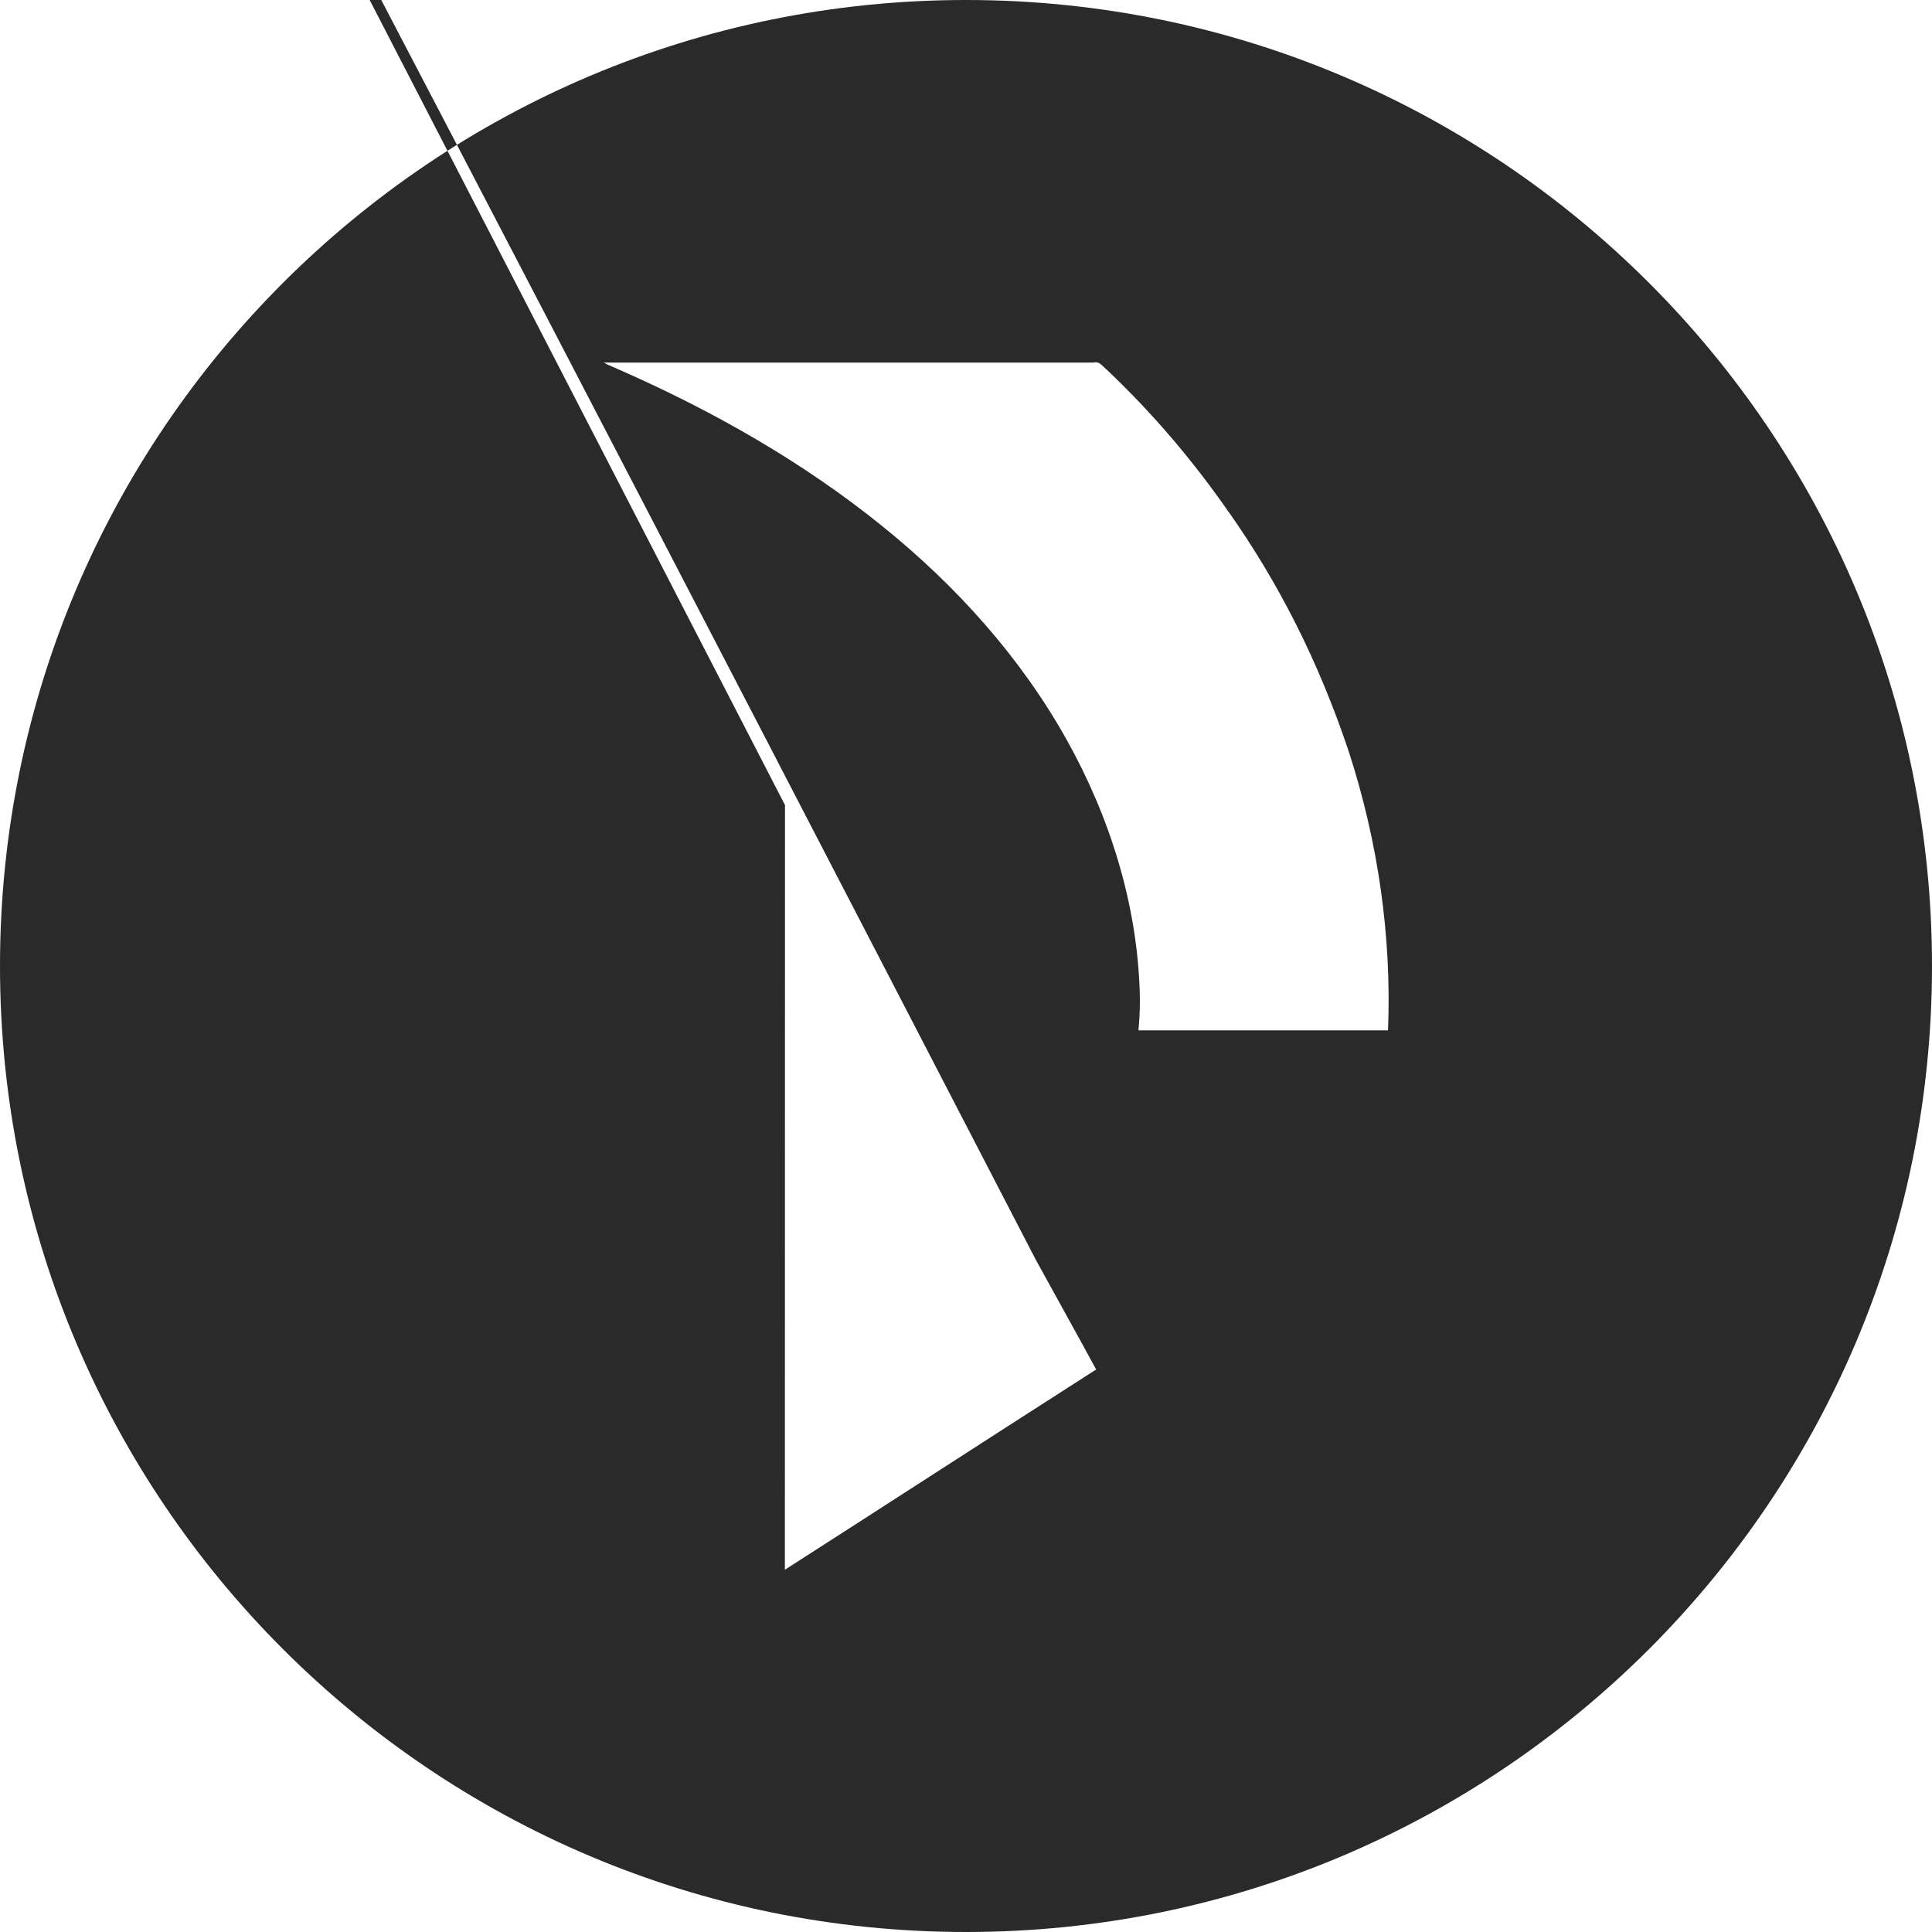 <!-- Generated by IcoMoon.io -->
<svg version="1.1" xmlns="http://www.w3.org/2000/svg" width="32" height="32" viewBox="0 0 32 32">
<title>rdn</title>
<path fill="#2a2a2a" d="M16 32c-8.837 0-16-7.163-16-16s7.163-16 16-16 16 7.163 16 16-7.163 16-16 16zM10 6.006c0.083 0.046 0.173 0.078 0.258 0.118 1.55 0.682 3.040 1.526 4.361 2.595 1.214 0.98 2.282 2.162 3.047 3.531 0.715 1.278 1.169 2.72 1.212 4.192 0.001 0.041 0.002 0.088 0.002 0.136 0 0.172-0.009 0.342-0.026 0.509l0.002-0.021h4.134c0.062-1.56-0.167-3.13-0.649-4.614-0.502-1.504-1.17-2.811-2.004-3.993l0.032 0.048c-0.62-0.896-1.293-1.678-2.039-2.385l-0.007-0.006c-0.064-0.050-0.114-0.14-0.212-0.11h-8.111zM13.002 13.333l-0.002 12.667c1.72-1.103 3.435-2.215 5.156-3.317-0.33-0.607-0.667-1.211-1-1.817-13.637-26.342-15.016-28.805-16.398-31.266l12.243 23.733z"></path>
</svg>
